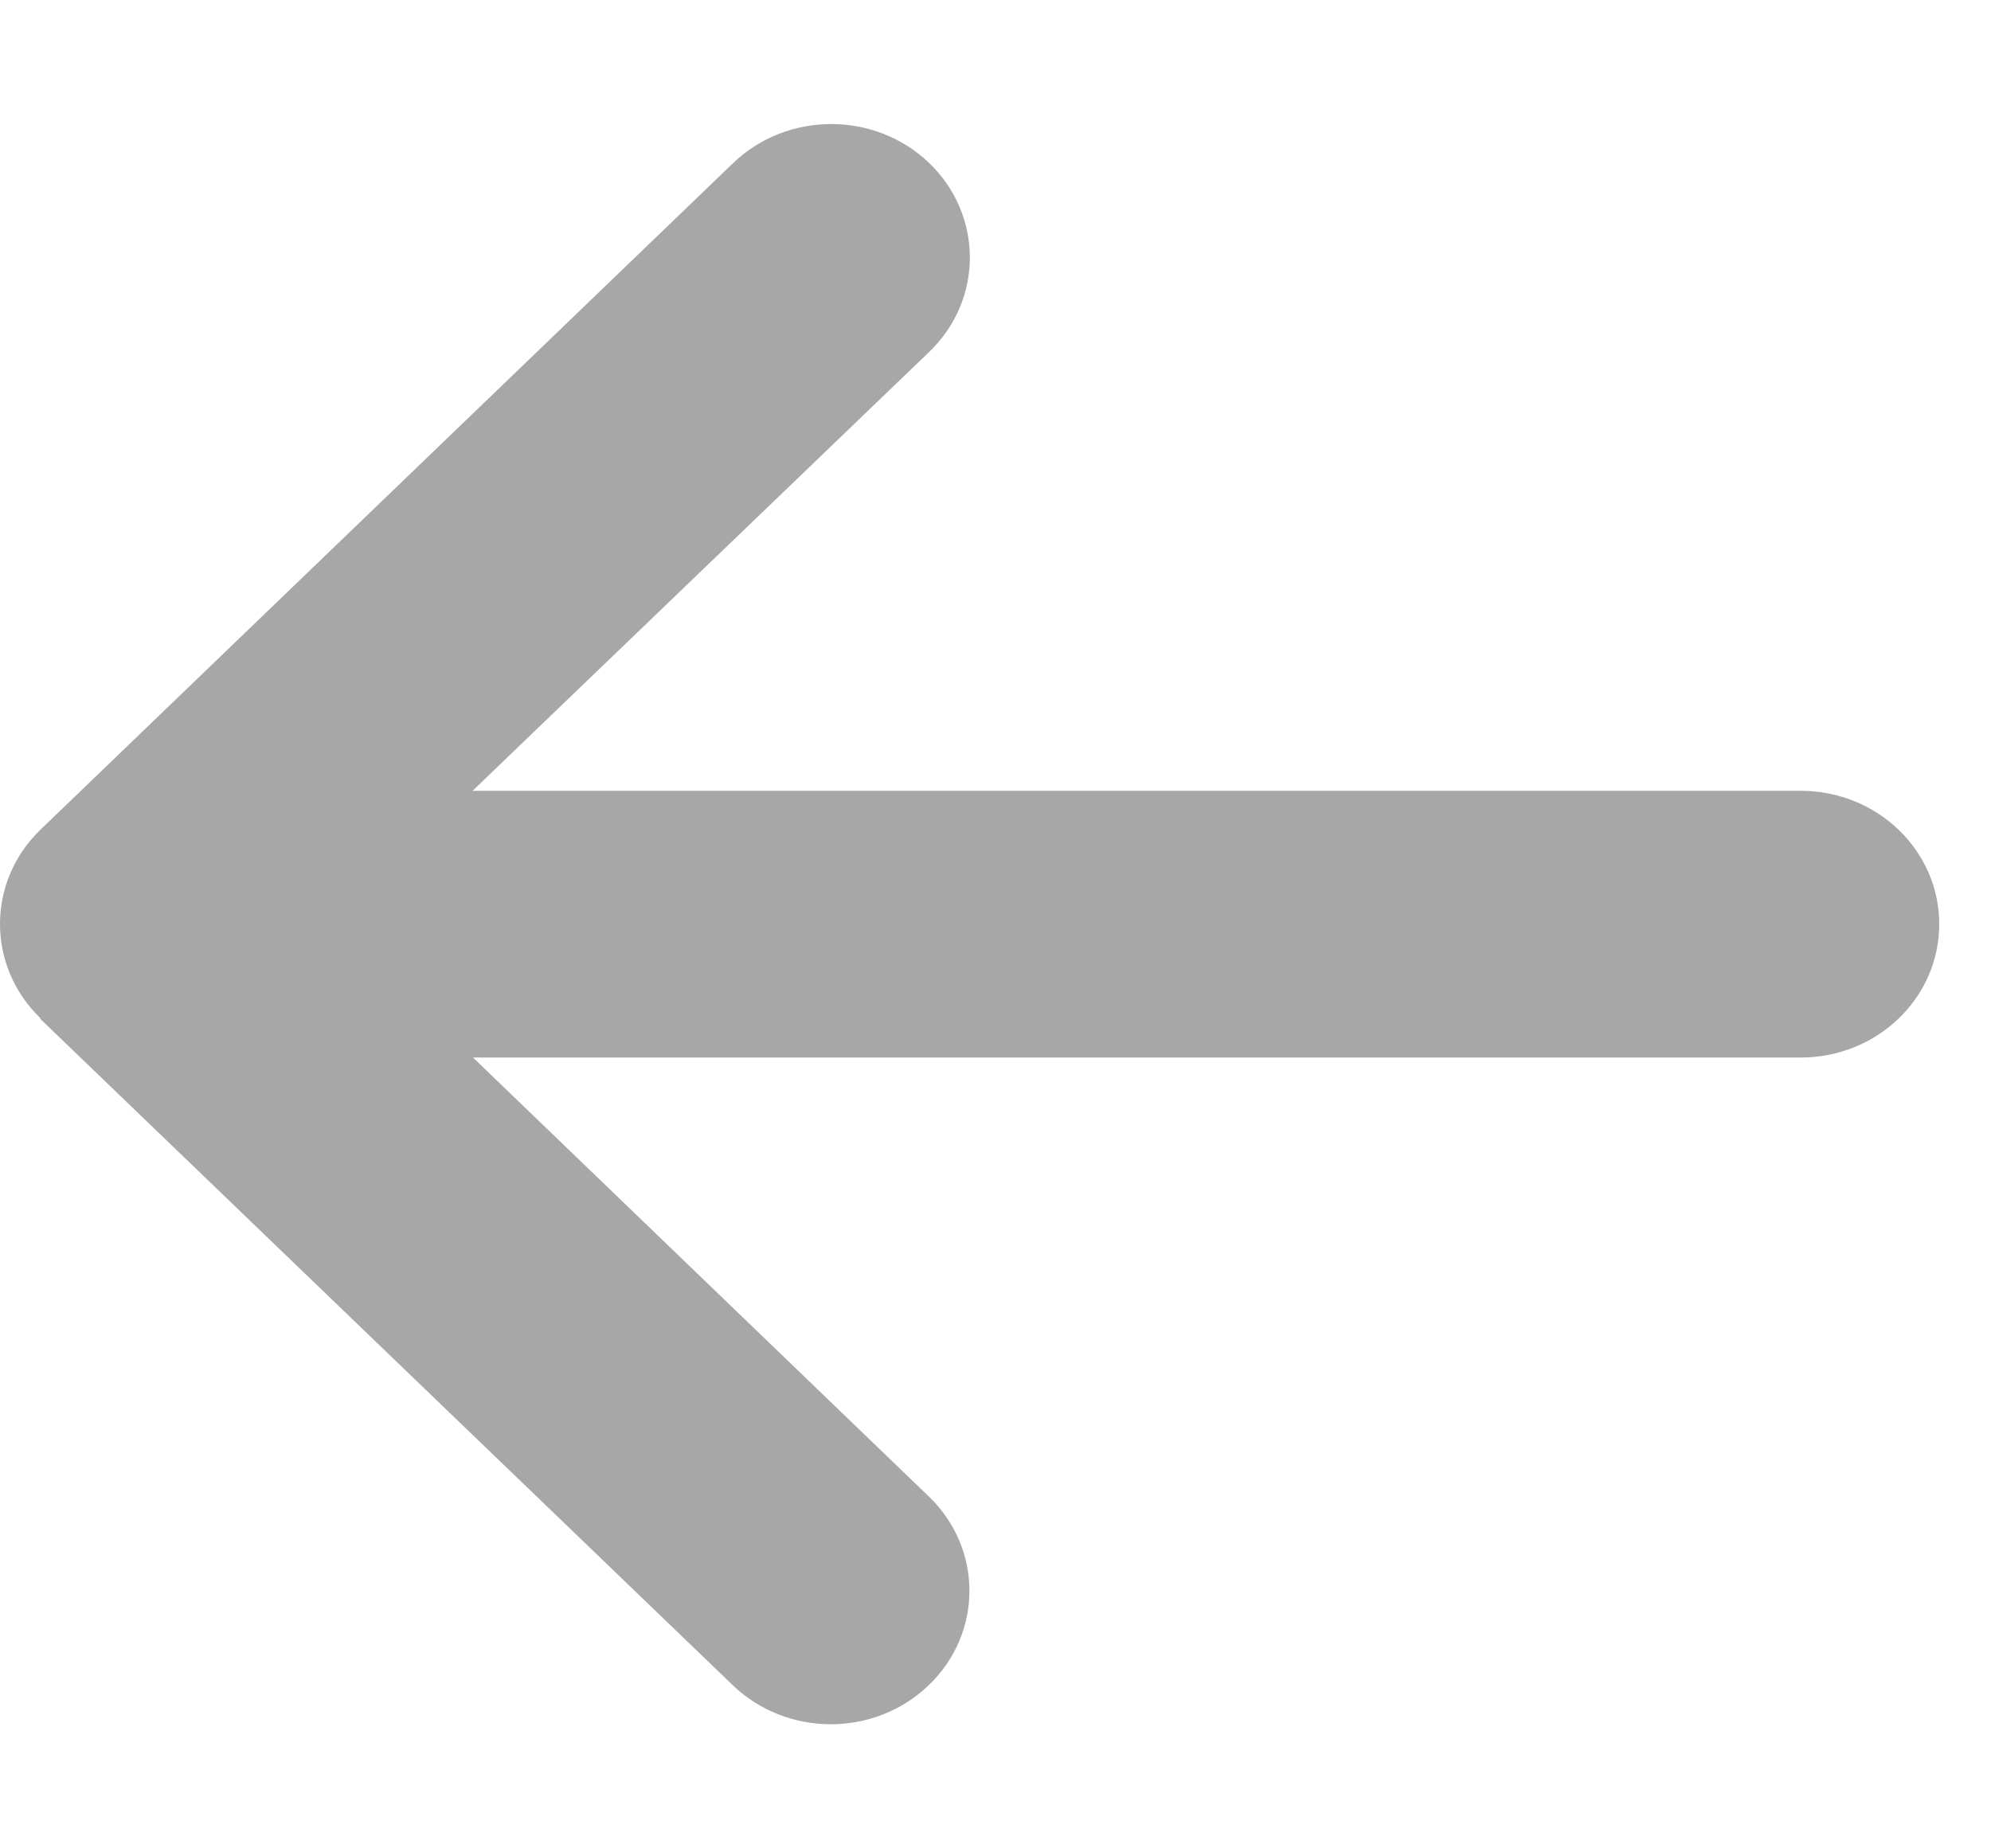 <svg width="14" height="13" viewBox="0 0 14 13" fill="none" xmlns="http://www.w3.org/2000/svg">
<path d="M0.285 7.162C-0.095 6.796 -0.095 6.201 0.285 5.835L5.155 1.147C5.536 0.781 6.154 0.781 6.534 1.147C6.915 1.514 6.915 2.108 6.534 2.475L3.323 5.562H12.662C13.2 5.562 13.636 5.981 13.636 6.5C13.636 7.019 13.2 7.438 12.662 7.438H3.326L6.531 10.525C6.912 10.892 6.912 11.486 6.531 11.852C6.151 12.219 5.533 12.219 5.152 11.852L0.282 7.165L0.285 7.162Z" fill="#A7A7A7"/>
</svg>
